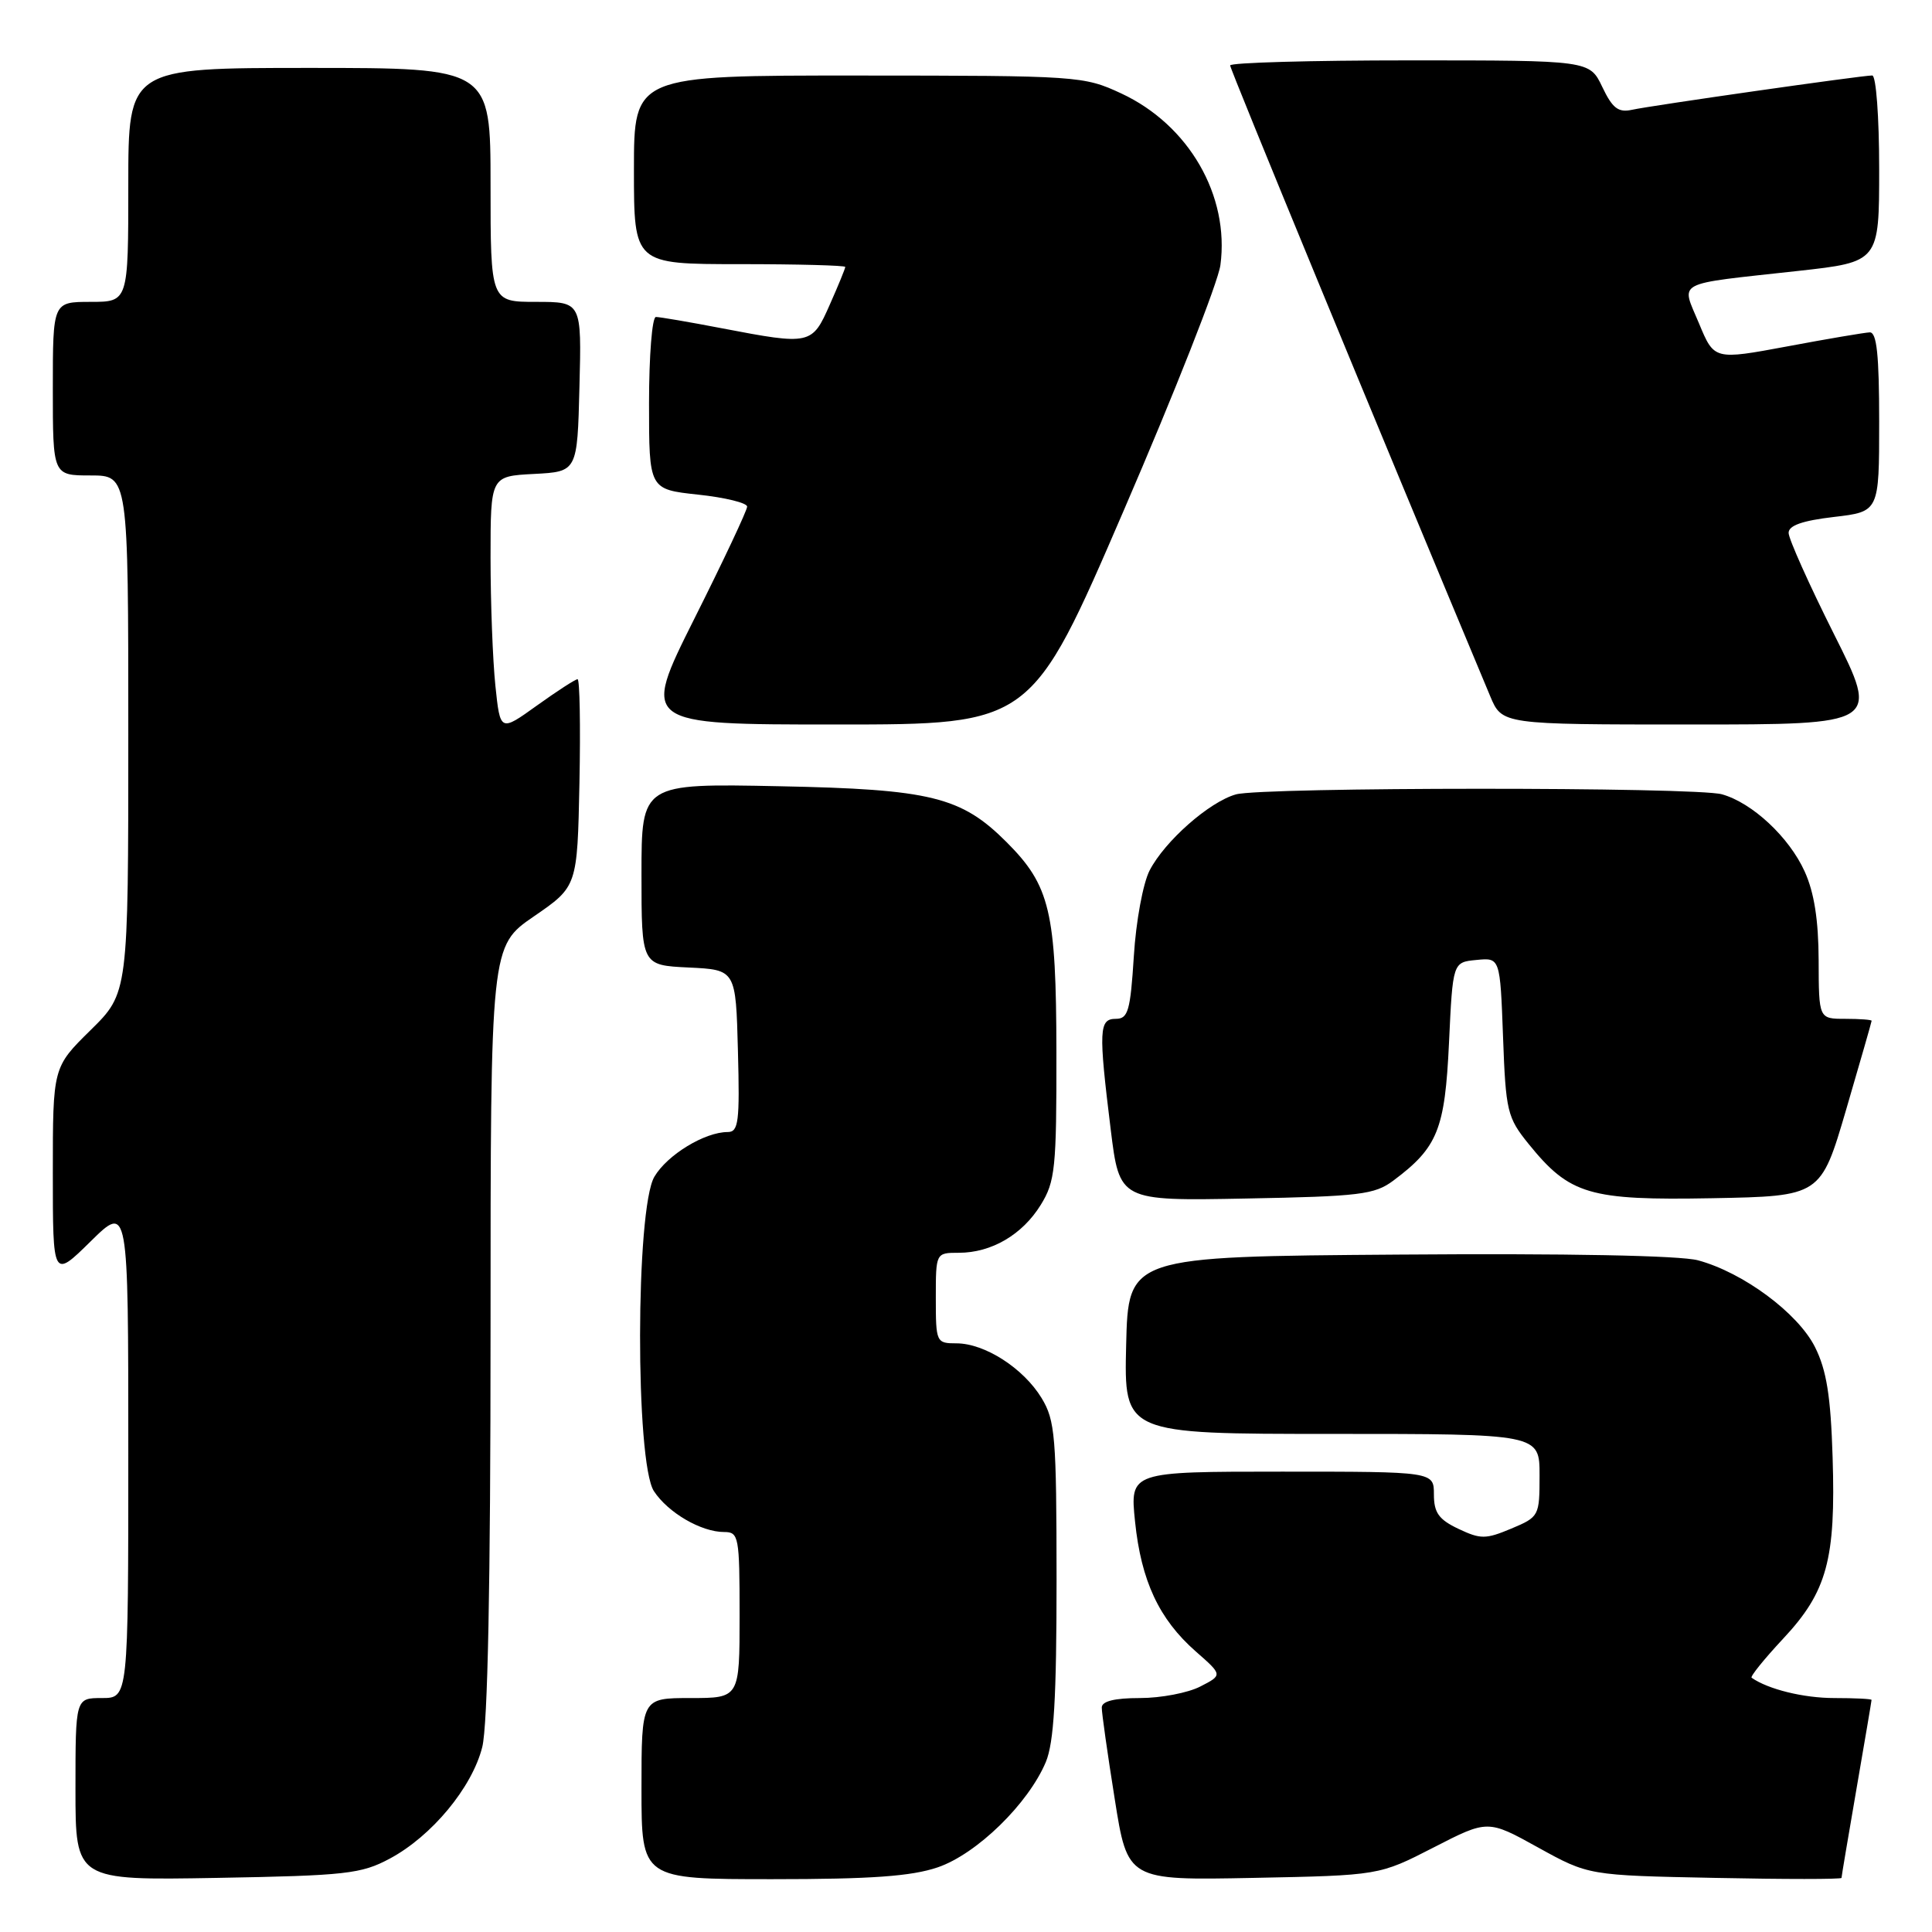 <?xml version="1.0" encoding="UTF-8" standalone="no"?>
<!DOCTYPE svg PUBLIC "-//W3C//DTD SVG 1.1//EN" "http://www.w3.org/Graphics/SVG/1.1/DTD/svg11.dtd" >
<svg xmlns="http://www.w3.org/2000/svg" xmlns:xlink="http://www.w3.org/1999/xlink" version="1.1" viewBox="0 0 256 256">
 <g >
 <path fill="currentColor"
d=" M 51.64 246.28 C 57.20 243.31 62.55 236.86 63.90 231.50 C 64.63 228.59 65.00 210.04 65.00 176.24 C 65.00 125.37 65.00 125.37 70.75 121.42 C 76.50 117.47 76.50 117.47 76.78 103.74 C 76.93 96.18 76.82 90.00 76.53 90.00 C 76.24 90.00 73.82 91.57 71.14 93.49 C 66.28 96.98 66.28 96.98 65.64 90.85 C 65.29 87.47 65.00 79.85 65.00 73.90 C 65.00 63.10 65.00 63.10 70.75 62.80 C 76.50 62.50 76.50 62.50 76.78 51.25 C 77.07 40.00 77.07 40.00 71.03 40.00 C 65.00 40.00 65.00 40.00 65.00 24.50 C 65.00 9.00 65.00 9.00 41.00 9.00 C 17.00 9.00 17.00 9.00 17.00 24.50 C 17.00 40.00 17.00 40.00 12.00 40.00 C 7.00 40.00 7.00 40.00 7.00 51.50 C 7.00 63.00 7.00 63.00 12.00 63.00 C 17.00 63.00 17.00 63.00 17.00 97.29 C 17.00 131.58 17.00 131.58 12.00 136.50 C 7.00 141.42 7.00 141.42 7.00 155.42 C 7.00 169.42 7.00 169.42 12.00 164.50 C 17.00 159.58 17.00 159.58 17.00 192.29 C 17.00 225.00 17.00 225.00 13.50 225.00 C 10.00 225.00 10.00 225.00 10.00 237.08 C 10.00 249.16 10.00 249.16 28.75 248.83 C 45.84 248.53 47.87 248.30 51.64 246.28 Z  M 124.26 247.43 C 129.43 245.66 136.26 239.00 138.58 233.47 C 139.65 230.89 140.00 225.01 140.00 209.28 C 139.99 190.31 139.82 188.22 138.01 185.24 C 135.60 181.29 130.49 178.01 126.75 178.00 C 124.06 178.00 124.00 177.88 124.00 172.00 C 124.00 166.00 124.00 166.00 127.05 166.00 C 131.37 166.00 135.46 163.61 137.90 159.66 C 139.82 156.56 140.00 154.80 139.98 139.38 C 139.95 120.78 139.14 117.36 133.39 111.60 C 127.37 105.57 123.35 104.58 103.25 104.18 C 85.00 103.81 85.00 103.81 85.00 115.86 C 85.00 127.90 85.00 127.90 91.25 128.20 C 97.50 128.50 97.50 128.50 97.78 139.25 C 98.03 148.64 97.86 150.00 96.43 150.00 C 93.38 150.00 88.42 153.02 86.71 155.92 C 84.21 160.14 84.17 193.80 86.65 197.59 C 88.52 200.44 92.91 203.00 95.95 203.00 C 97.89 203.00 98.00 203.58 98.00 214.00 C 98.00 225.00 98.00 225.00 91.50 225.00 C 85.00 225.00 85.00 225.00 85.00 237.00 C 85.00 249.00 85.00 249.00 102.32 249.00 C 115.46 249.00 120.76 248.62 124.26 247.43 Z  M 189.94 244.81 C 197.14 241.11 197.14 241.11 203.82 244.81 C 210.50 248.50 210.50 248.50 227.25 248.83 C 236.46 249.02 244.00 249.02 244.01 248.83 C 244.01 248.65 244.91 243.32 246.00 237.00 C 247.09 230.68 247.99 225.39 247.99 225.25 C 248.00 225.11 245.77 225.00 243.05 225.00 C 238.99 225.00 234.28 223.84 232.10 222.31 C 231.88 222.16 233.76 219.83 236.28 217.13 C 242.10 210.91 243.26 206.64 242.83 193.08 C 242.58 184.99 242.03 181.56 240.50 178.50 C 238.25 174.00 230.98 168.61 225.00 167.00 C 222.64 166.36 207.58 166.07 185.35 166.24 C 149.50 166.50 149.50 166.50 149.22 178.25 C 148.94 190.00 148.94 190.00 176.47 190.00 C 204.00 190.00 204.00 190.00 204.00 195.49 C 204.00 200.88 203.94 201.00 200.25 202.55 C 196.86 203.97 196.19 203.97 193.25 202.58 C 190.64 201.34 190.00 200.44 190.00 198.02 C 190.00 195.00 190.00 195.00 169.86 195.00 C 149.72 195.00 149.72 195.00 150.40 201.62 C 151.21 209.47 153.58 214.55 158.44 218.82 C 162.01 221.95 162.01 221.95 159.05 223.47 C 157.43 224.31 153.83 225.00 151.05 225.00 C 147.68 225.00 146.00 225.42 145.99 226.25 C 145.98 226.94 146.75 232.37 147.70 238.33 C 149.41 249.16 149.41 249.16 166.08 248.83 C 182.75 248.50 182.75 248.50 189.94 244.81 Z  M 184.62 156.44 C 190.51 152.04 191.46 149.67 192.00 138.18 C 192.50 127.50 192.50 127.50 195.63 127.20 C 198.77 126.89 198.77 126.89 199.16 137.38 C 199.52 147.27 199.72 148.08 202.55 151.58 C 208.00 158.31 210.57 159.07 226.88 158.77 C 241.26 158.50 241.26 158.50 244.63 147.01 C 246.48 140.68 248.00 135.40 248.00 135.26 C 248.00 135.12 246.43 135.00 244.50 135.00 C 241.00 135.00 241.00 135.00 240.98 127.25 C 240.96 121.90 240.39 118.25 239.12 115.46 C 237.06 110.92 232.19 106.38 228.17 105.25 C 224.66 104.26 167.30 104.28 163.77 105.26 C 160.24 106.25 154.34 111.45 152.33 115.34 C 151.46 117.02 150.52 122.09 150.24 126.69 C 149.78 133.94 149.48 135.00 147.86 135.00 C 145.62 135.00 145.55 136.45 147.17 149.62 C 148.34 159.13 148.34 159.13 165.10 158.81 C 180.19 158.53 182.14 158.29 184.62 156.44 Z  M 148.91 67.62 C 155.65 52.02 161.41 37.39 161.71 35.13 C 162.94 25.93 157.53 16.55 148.57 12.38 C 143.60 10.07 142.91 10.02 113.75 10.01 C 84.00 10.00 84.00 10.00 84.00 22.50 C 84.00 35.00 84.00 35.00 98.00 35.00 C 105.70 35.00 112.00 35.17 112.00 35.37 C 112.00 35.58 111.08 37.83 109.95 40.37 C 107.60 45.70 107.40 45.75 95.66 43.50 C 91.35 42.67 87.41 42.00 86.91 42.00 C 86.41 42.00 86.00 47.14 86.00 53.42 C 86.00 64.84 86.00 64.84 92.50 65.54 C 96.08 65.92 99.00 66.64 99.00 67.13 C 99.00 67.62 95.85 74.32 91.99 82.01 C 84.99 96.00 84.99 96.00 110.83 96.00 C 136.67 96.00 136.67 96.00 148.91 67.62 Z  M 243.01 84.02 C 239.70 77.42 237.00 71.39 237.00 70.61 C 237.00 69.63 238.82 68.99 243.00 68.50 C 249.00 67.80 249.00 67.80 249.00 55.90 C 249.00 47.02 248.68 44.01 247.75 44.04 C 247.06 44.07 242.14 44.90 236.82 45.90 C 227.14 47.70 227.14 47.70 225.13 42.86 C 222.75 37.13 221.59 37.74 238.25 35.90 C 249.00 34.71 249.00 34.71 249.00 22.35 C 249.00 15.50 248.59 10.00 248.08 10.00 C 246.69 10.00 218.83 13.98 216.24 14.55 C 214.43 14.94 213.66 14.35 212.31 11.52 C 210.63 8.00 210.63 8.00 186.81 8.00 C 173.72 8.00 163.00 8.30 163.00 8.67 C 163.00 9.19 182.30 56.01 197.46 92.25 C 199.03 96.00 199.03 96.00 224.02 96.00 C 249.02 96.00 249.02 96.00 243.01 84.02 Z "/>
</g>
</svg>